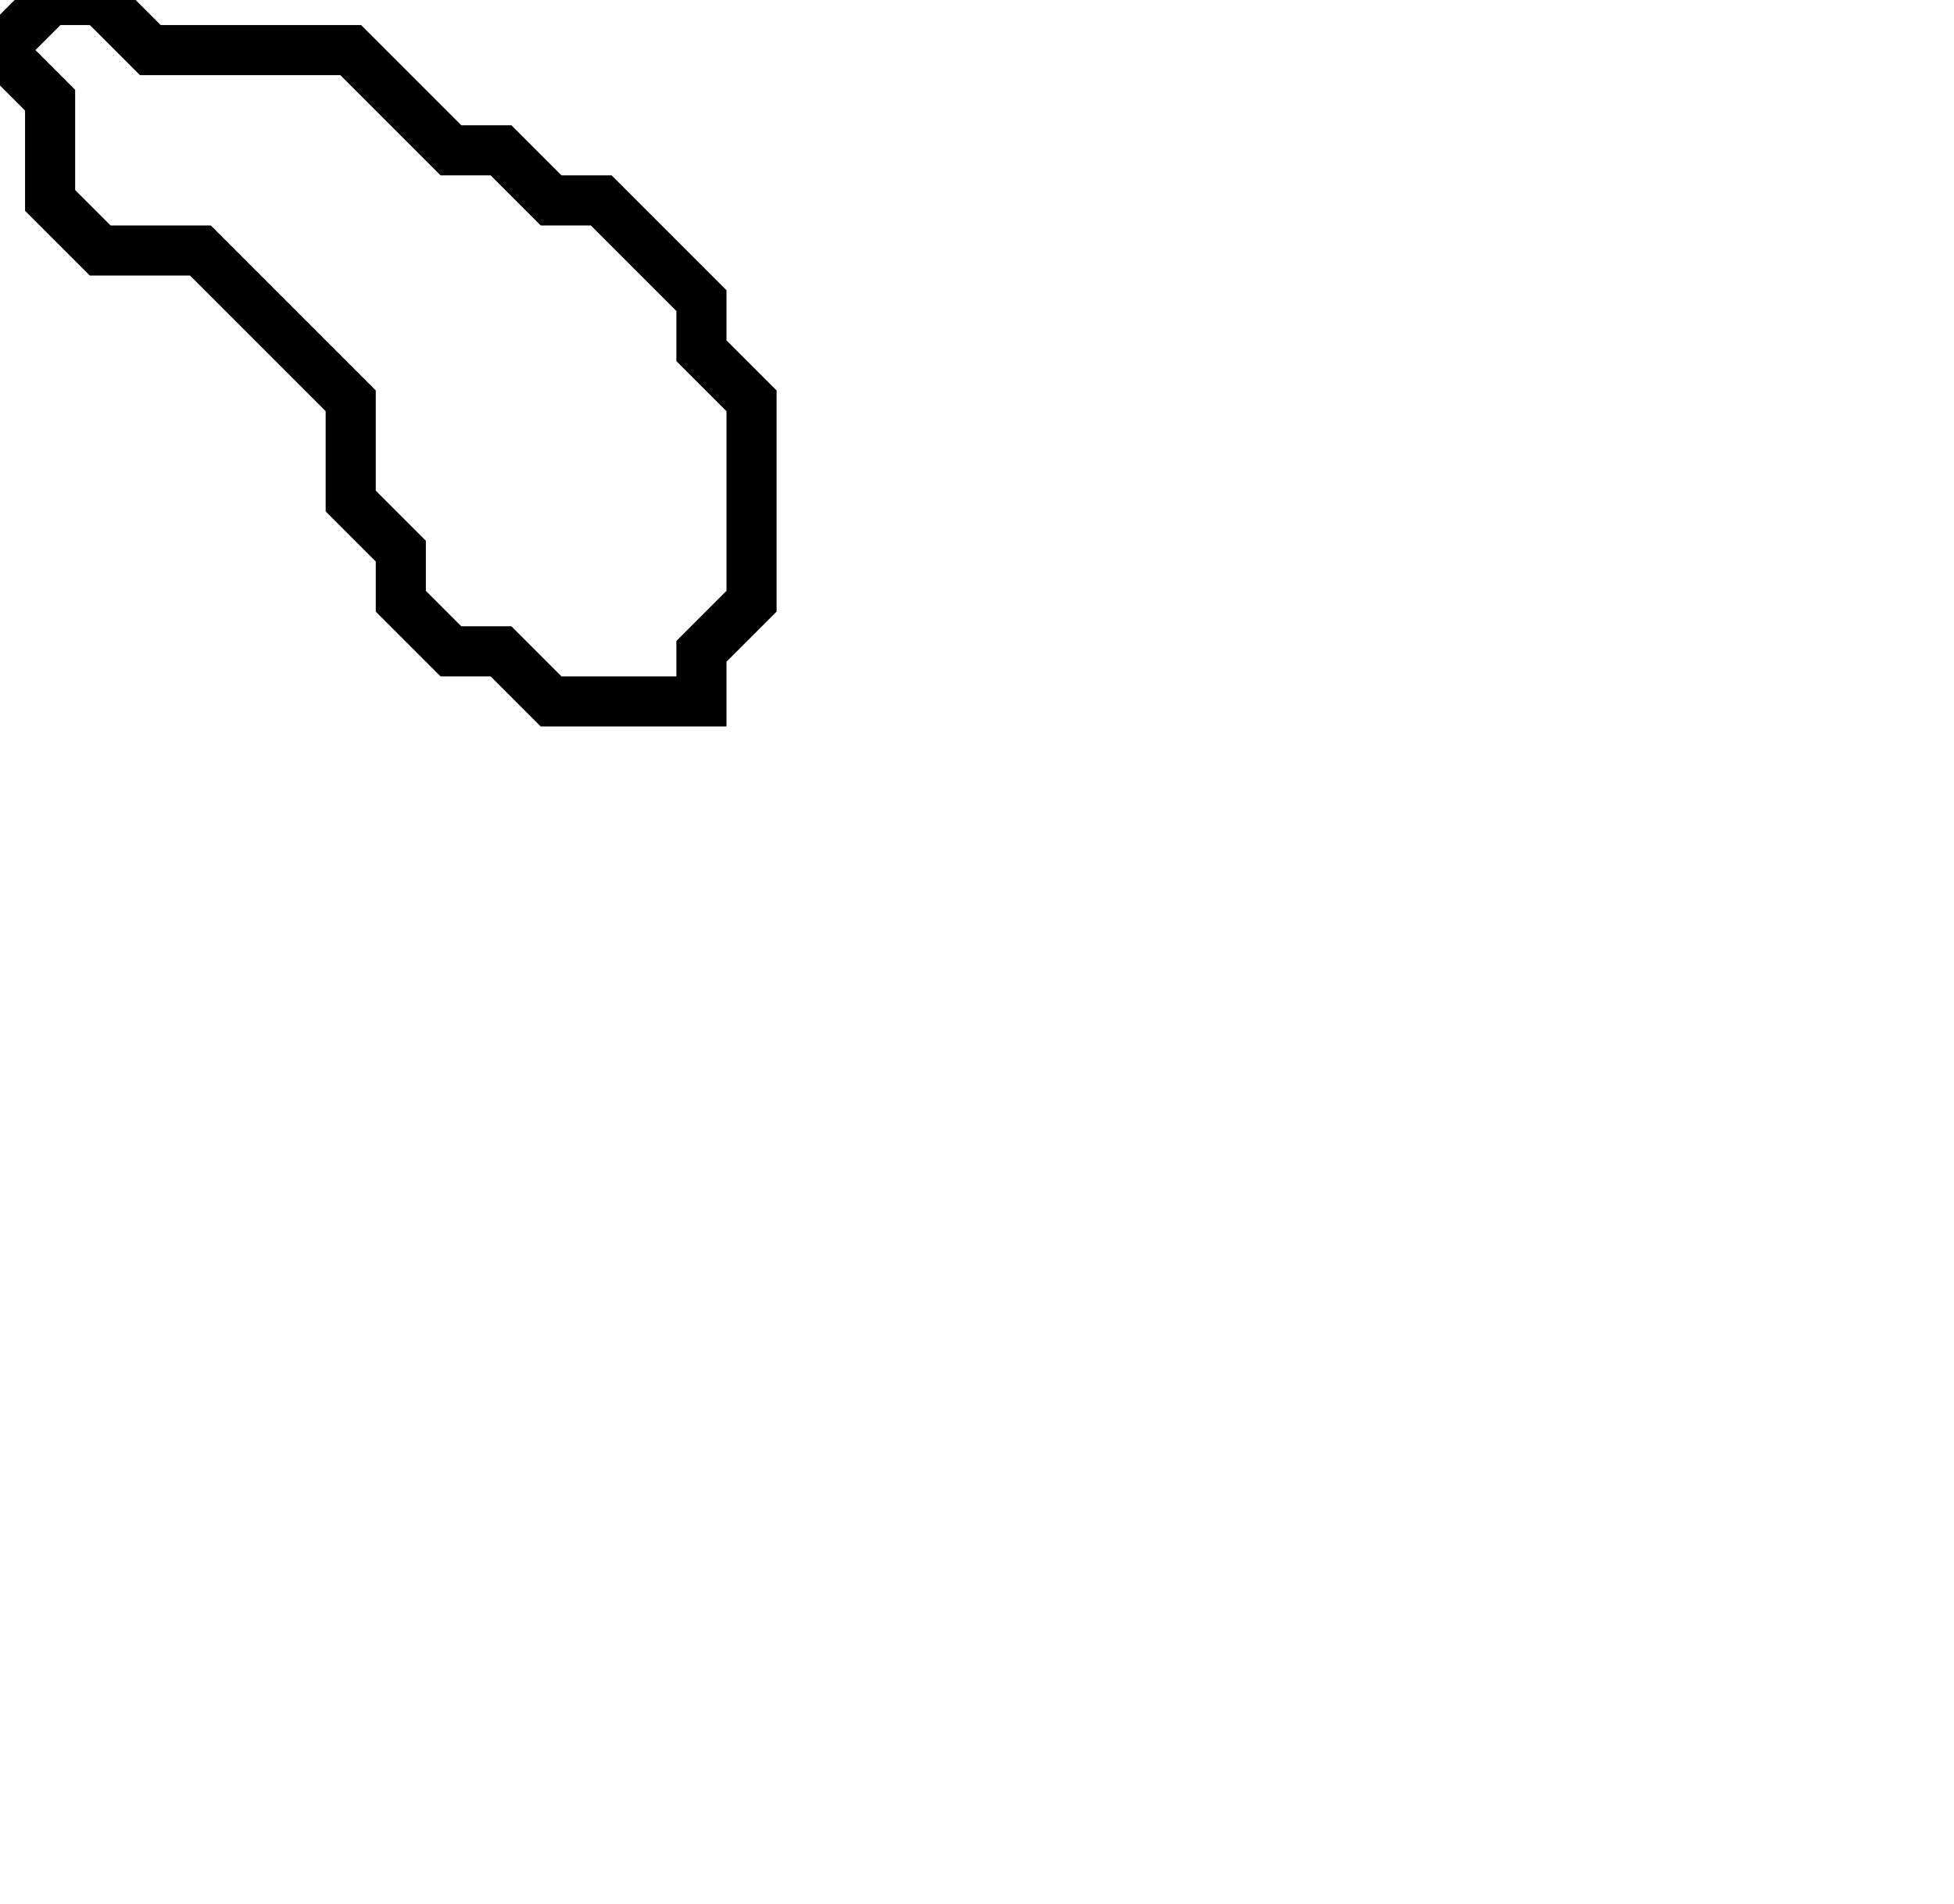 <svg xmlns="http://www.w3.org/2000/svg" width="39" height="38">
  <path d="M 1,0 L 0,1 L 1,2 L 1,4 L 2,5 L 4,5 L 7,8 L 7,10 L 8,11 L 8,12 L 9,13 L 10,13 L 11,14 L 14,14 L 14,13 L 15,12 L 15,8 L 14,7 L 14,6 L 12,4 L 11,4 L 10,3 L 9,3 L 7,1 L 3,1 L 2,0 Z" fill="none" stroke="black" stroke-width="1"/>
</svg>